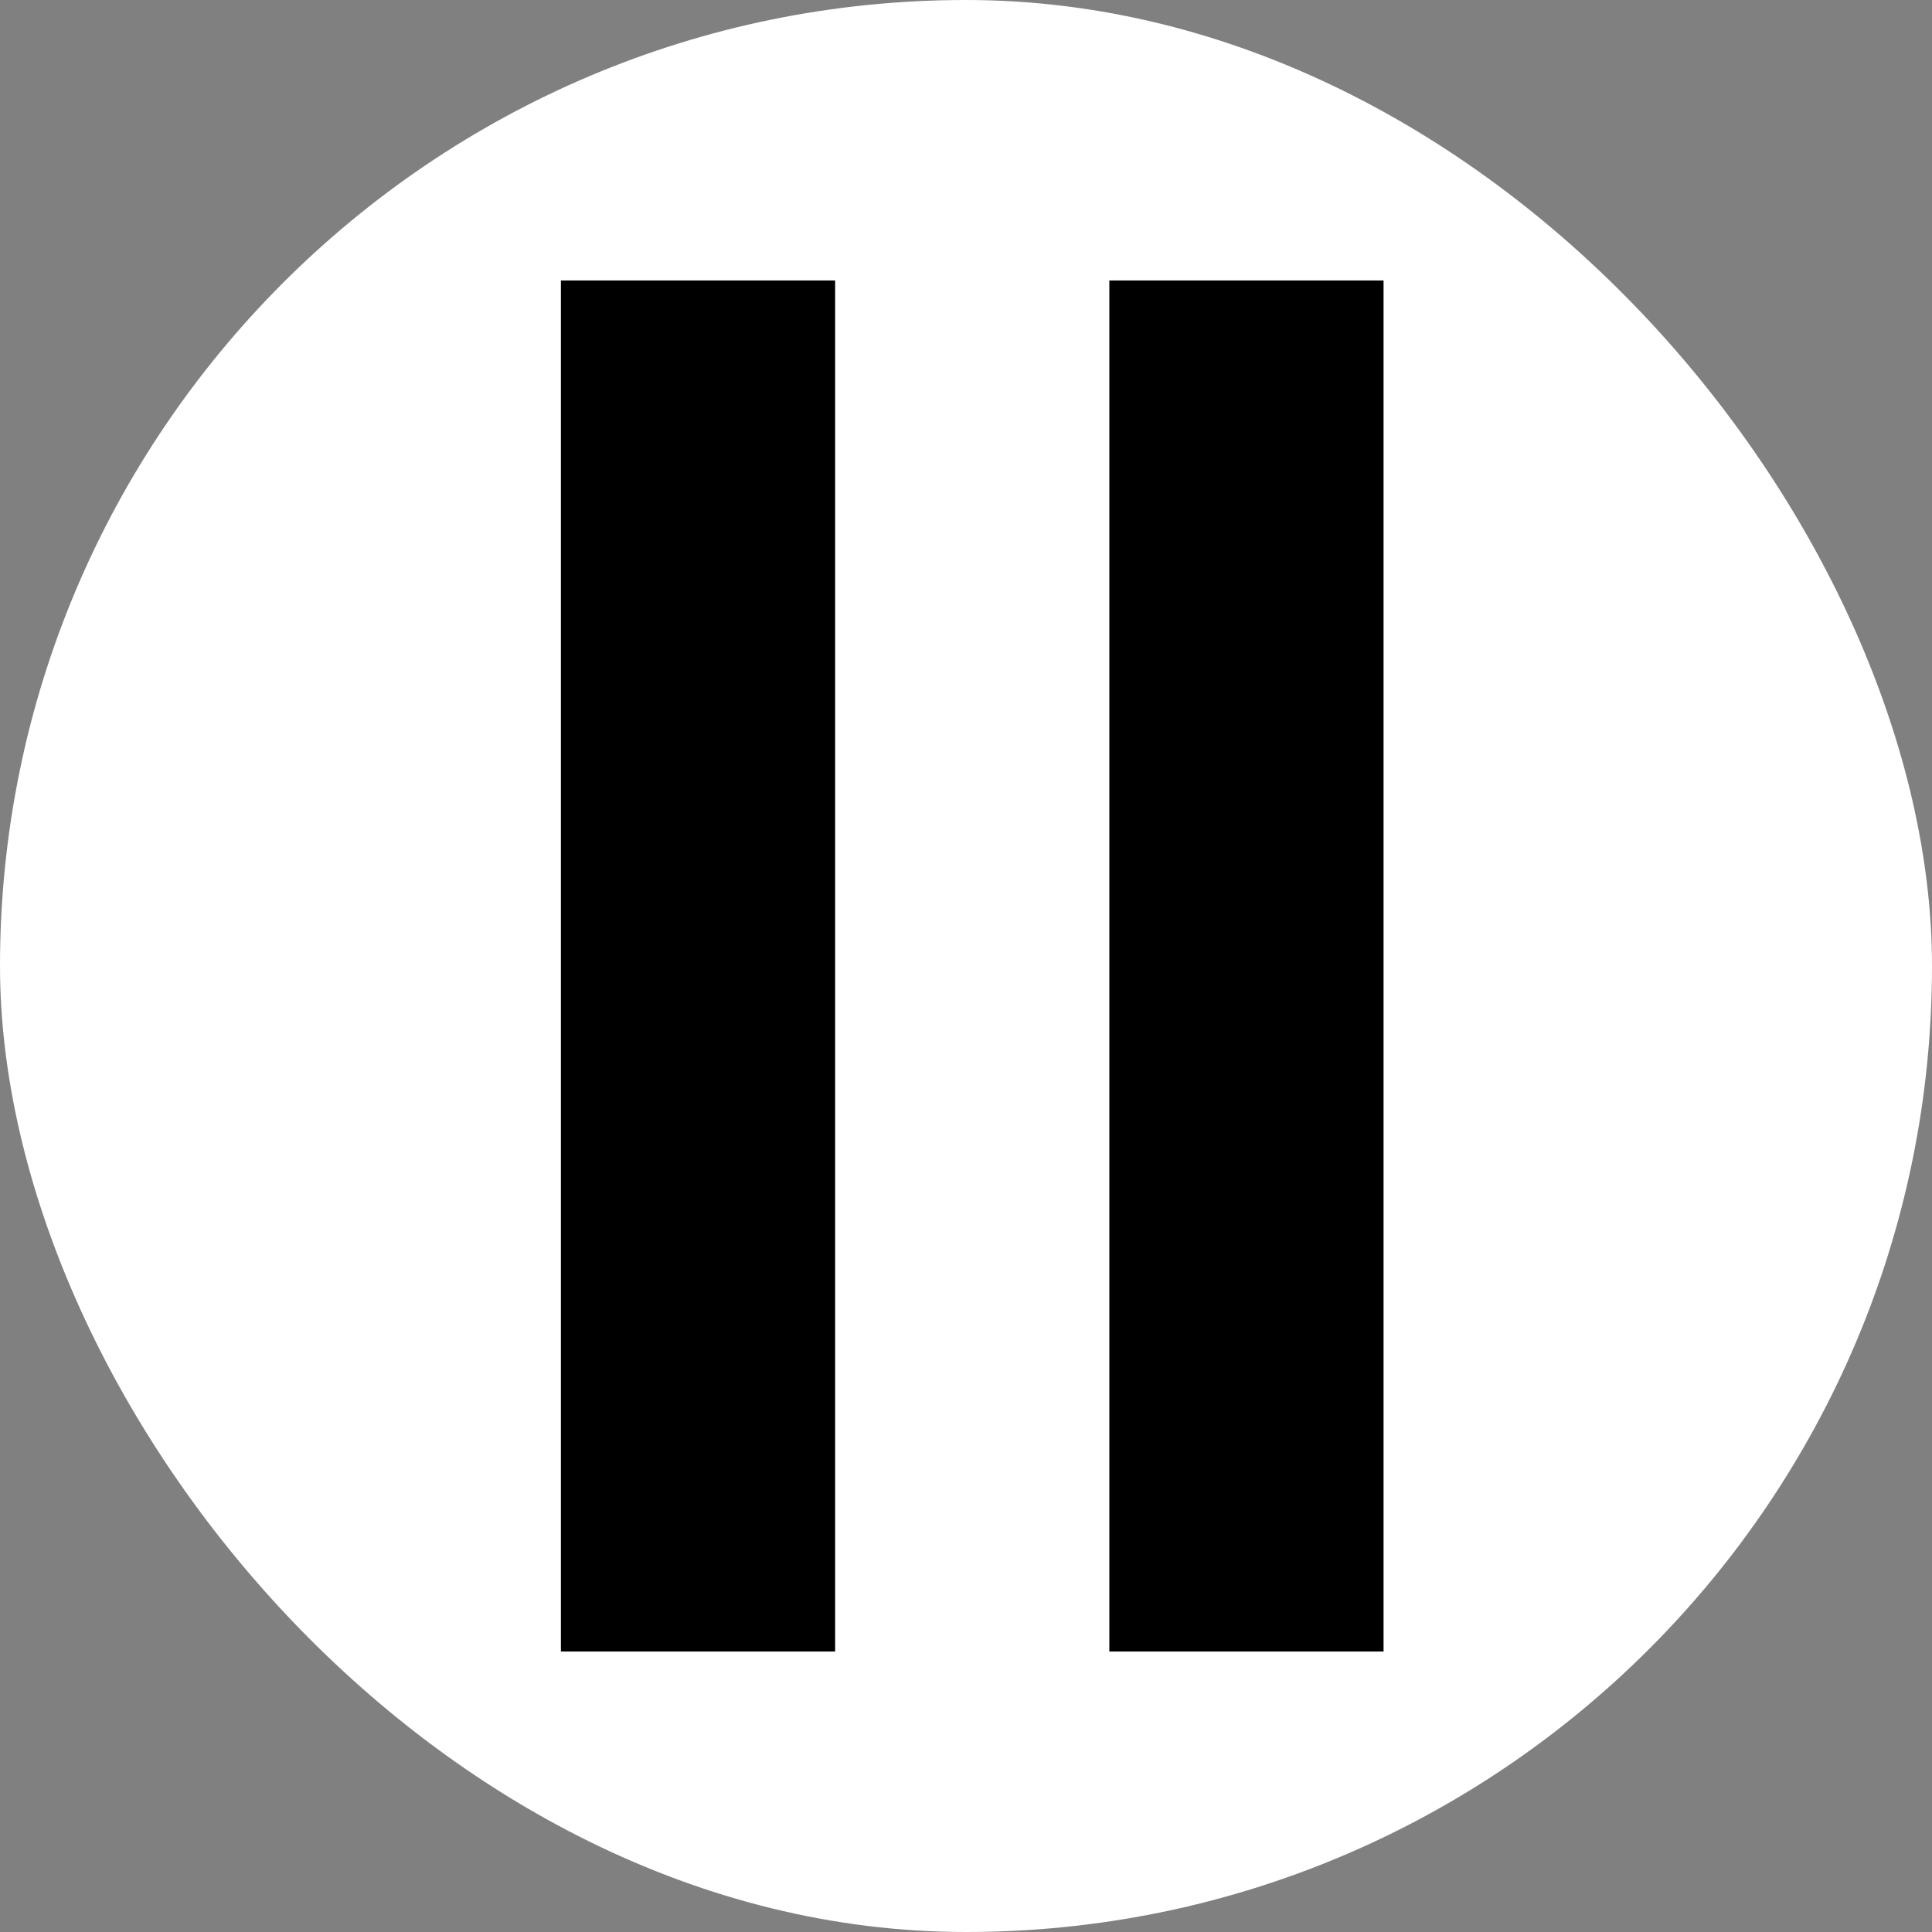 <svg xmlns="http://www.w3.org/2000/svg" width="62" height="62" fill="none"><rect width="100%" height="100%" fill="#808080" stroke="none"/><rect width="62" height="62" rx="31" fill="#fff"/><g clip-path="url(#A)" fill="#000"><path d="M26.8 9H18v44h8.8V9zm17.6 0h-8.8v44h8.8V9z"/></g><defs><clipPath id="A"><path fill="#fff" transform="translate(18 9)" d="M0 0h26.4v44H0z"/></clipPath></defs></svg>
